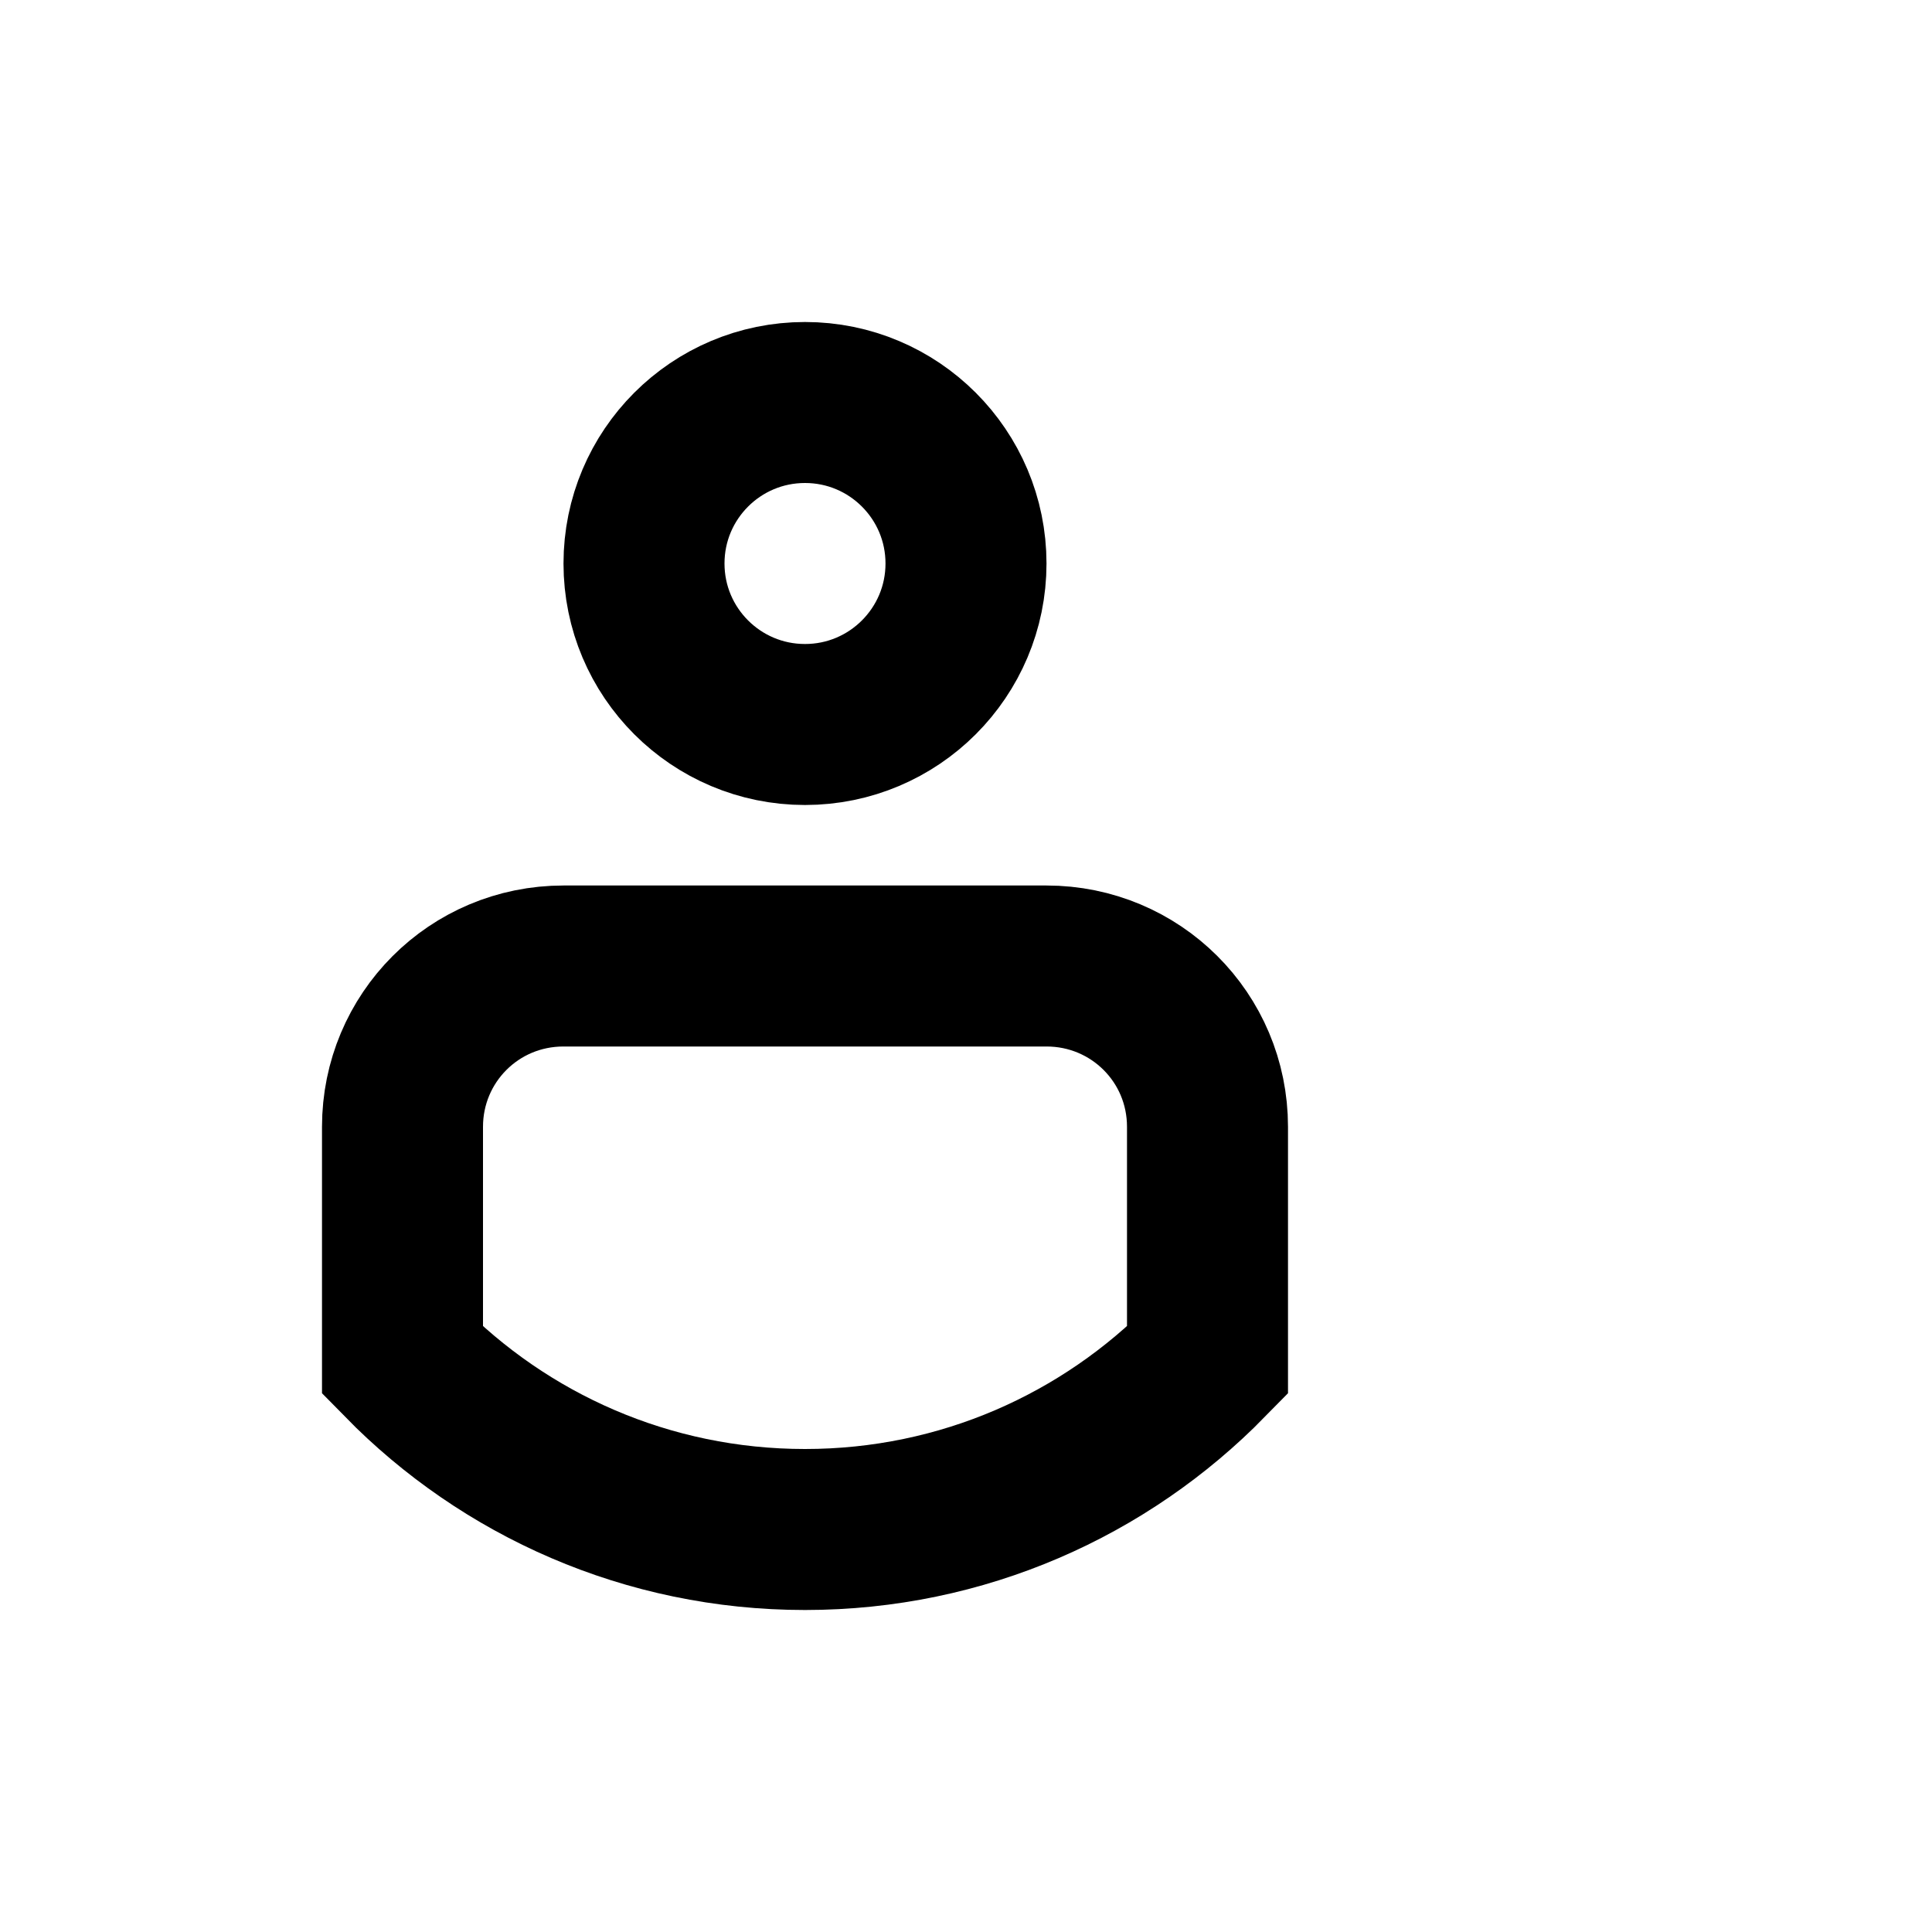 <?xml version="1.0" encoding="UTF-8" standalone="no"?>
<svg width="24px" height="24px" viewBox="0 0 24 24" version="1.1" xmlns="http://www.w3.org/2000/svg" xmlns:xlink="http://www.w3.org/1999/xlink">
    <!-- Generator: Sketch 41 (35326) - http://www.bohemiancoding.com/sketch -->
    <title>Invite team</title>
    <desc>Created with Sketch.</desc>
    <defs>
        <path d="M18,7 L18,5.991 C18,5.451 17.552,5 17,5 C16.444,5 16,5.444 16,5.991 L16,7 L14.991,7 C14.451,7 14,7.448 14,8 C14,8.556 14.444,9 14.991,9 L16,9 L16,10.009 C16,10.549 16.448,11 17,11 C17.556,11 18,10.556 18,10.009 L18,9 L19.009,9 C19.549,9 20,8.552 20,8 C20,7.444 19.556,7 19.009,7 L18,7 Z" id="path-1"></path>
        <mask id="mask-2" maskContentUnits="userSpaceOnUse" maskUnits="objectBoundingBox" x="0" y="0" width="6" height="6" fill="white">
            <use xlink:href="#path-1"></use>
        </mask>
    </defs>
    <g id="icons" stroke="none" stroke-width="1" fill="none" fill-rule="evenodd">
        <g id="jira/core/invite-team">
            <g id="invite-team_icon_24x24">
                <g id="icon_container_transparent">
                    <rect x="0" y="0" width="24" height="24"></rect>
                </g>
                <circle id="Oval-3" stroke="currentColor" stroke-width="2" cx="10" cy="7" r="2"></circle>
                <path d="M15,16.899 C13.729,18.196 11.959,19 10,19 C8.041,19 6.271,18.196 5,16.899 L5,13.998 C5,12.895 5.887,12 7,12 L13,12 C14.105,12 15,12.887 15,13.998 L15,16.899 Z" id="Combined-Shape" stroke="currentColor" stroke-width="2"></path>
                <use id="Combined-Shape" stroke="currentColor" mask="url(#mask-2)" stroke-width="2" xlink:href="#path-1"></use>
            </g>
        </g>
    </g>
</svg>
